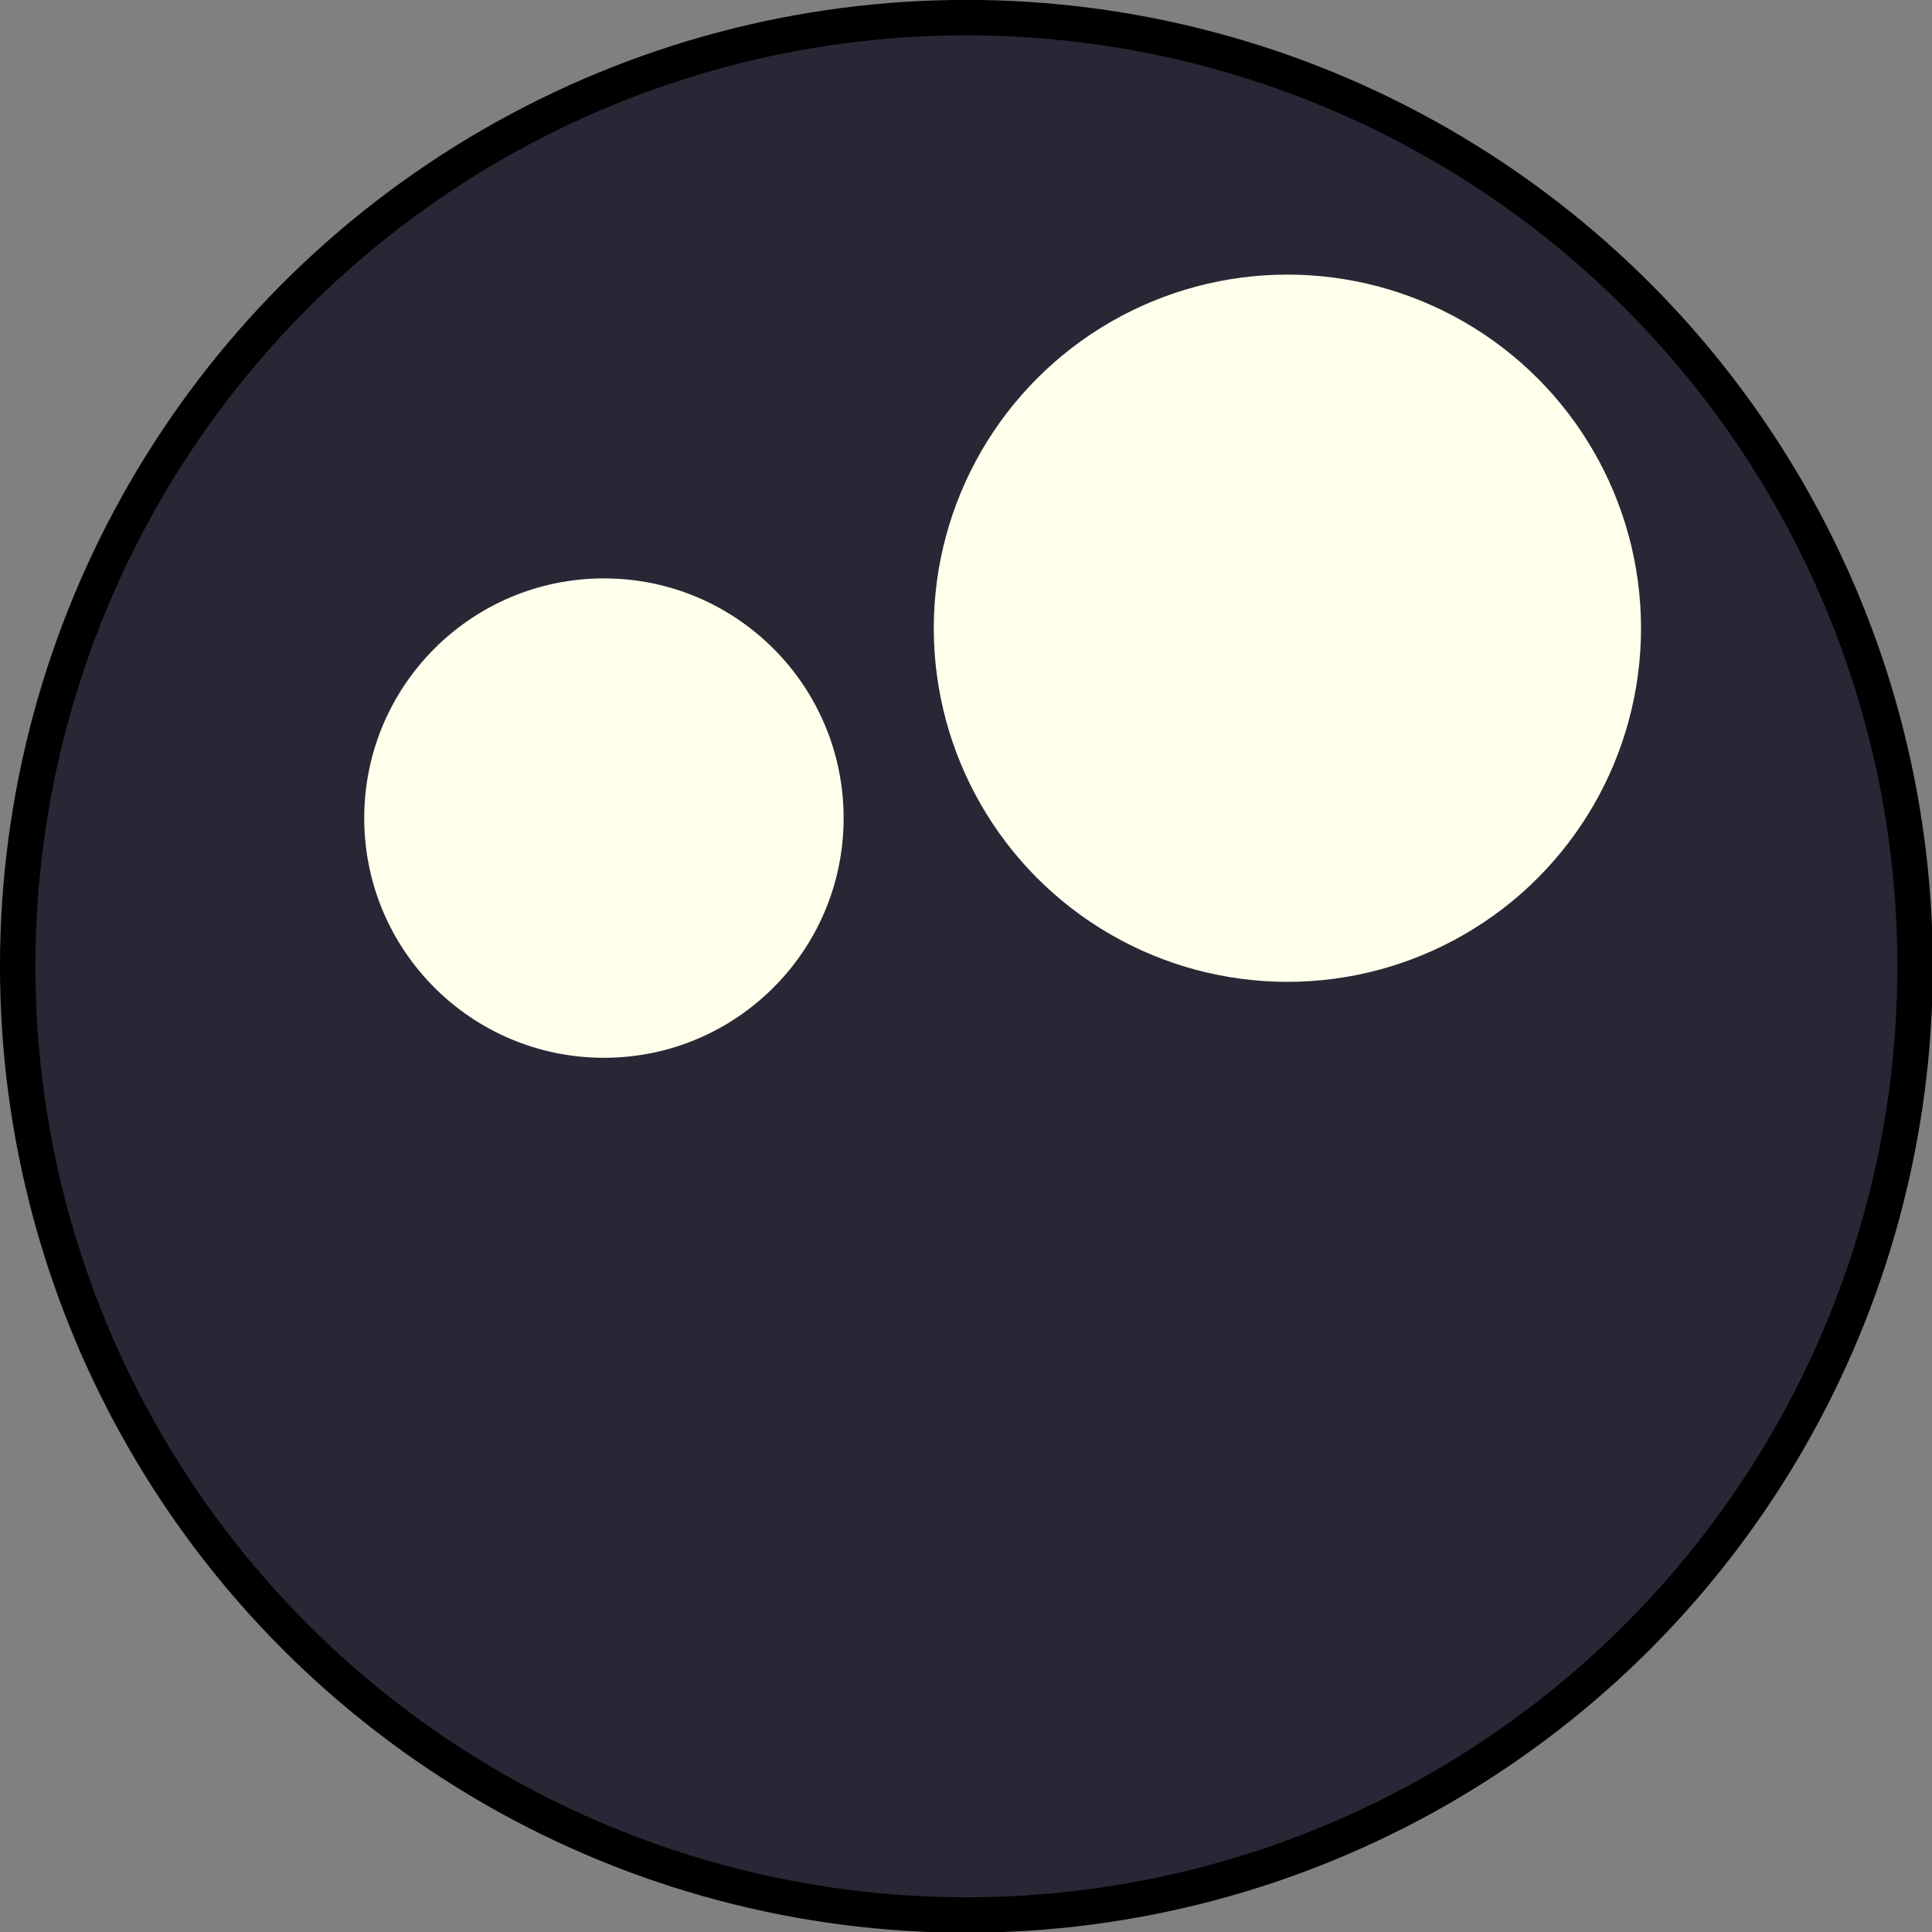 <?xml version="1.0" encoding="UTF-8" standalone="no"?>
<svg
   xmlns:dc="http://purl.org/dc/elements/1.1/"
   xmlns:cc="http://creativecommons.org/ns#"
   xmlns:rdf="http://www.w3.org/1999/02/22-rdf-syntax-ns#"
   xmlns:svg="http://www.w3.org/2000/svg"
   xmlns="http://www.w3.org/2000/svg"
   xmlns:sodipodi="http://sodipodi.sourceforge.net/DTD/sodipodi-0.dtd"
   xmlns:inkscape="http://www.inkscape.org/namespaces/inkscape"
   width="64"
   height="64"
   viewBox="0 0 16.933 16.933"
   version="1.1"
   id="svg8"
   inkscape:version="1.0.1 (3bc2e813f5, 2020-09-07)"
   sodipodi:docname="player.svg">
  <rect x="0" y="0" width="16.933" height="16.933" fill="#808080" stroke="none"/>
  <defs
     id="defs2" />
  <sodipodi:namedview
     id="base"
     pagecolor="#272736"
     bordercolor="#666666"
     borderopacity="1.0"
     inkscape:pageopacity="0"
     inkscape:pageshadow="2"
     inkscape:zoom="3.959798"
     inkscape:cx="-22.807437"
     inkscape:cy="69.358063"
     inkscape:document-units="px"
     inkscape:current-layer="layer1"
     inkscape:document-rotation="0"
     showgrid="false"
     units="px"
     inkscape:window-width="1920"
     inkscape:window-height="1017"
     inkscape:window-x="-8"
     inkscape:window-y="-8"
     inkscape:window-maximized="1"
     showborder="true" />
  <g
     inkscape:label="Layer 1"
     inkscape:groupmode="layer"
     id="layer1">
    <g
       id="g899"
       transform="matrix(0.587,0,0,0.587,1.018,2.429)">
      <circle
         style="fill:#272736;fill-opacity:1;stroke:#000000;stroke-width:0.529;stroke-linecap:round;stroke-linejoin:round;stroke-opacity:1"
         id="path869"
         cx="12.695"
         cy="10.29"
         r="14.165" />
      <circle
         style="fill:#ffffeb;fill-opacity:1;stroke:none;stroke-width:0.742;stroke-linecap:round;stroke-linejoin:round;stroke-opacity:1"
         id="path871"
         cx="7.283"
         cy="8.077"
         r="3.579" />
      <circle
         style="fill:#ffffeb;fill-opacity:1;stroke:none;stroke-width:1.095;stroke-linecap:round;stroke-linejoin:round;stroke-opacity:1"
         id="circle873"
         cx="17.488"
         cy="5.242"
         r="5.28" />
    </g>
  </g>
  <inkscape:templateinfo>
    <inkscape:name>pear</inkscape:name>
    <inkscape:date>2020-11-14</inkscape:date>
  </inkscape:templateinfo>
</svg>
